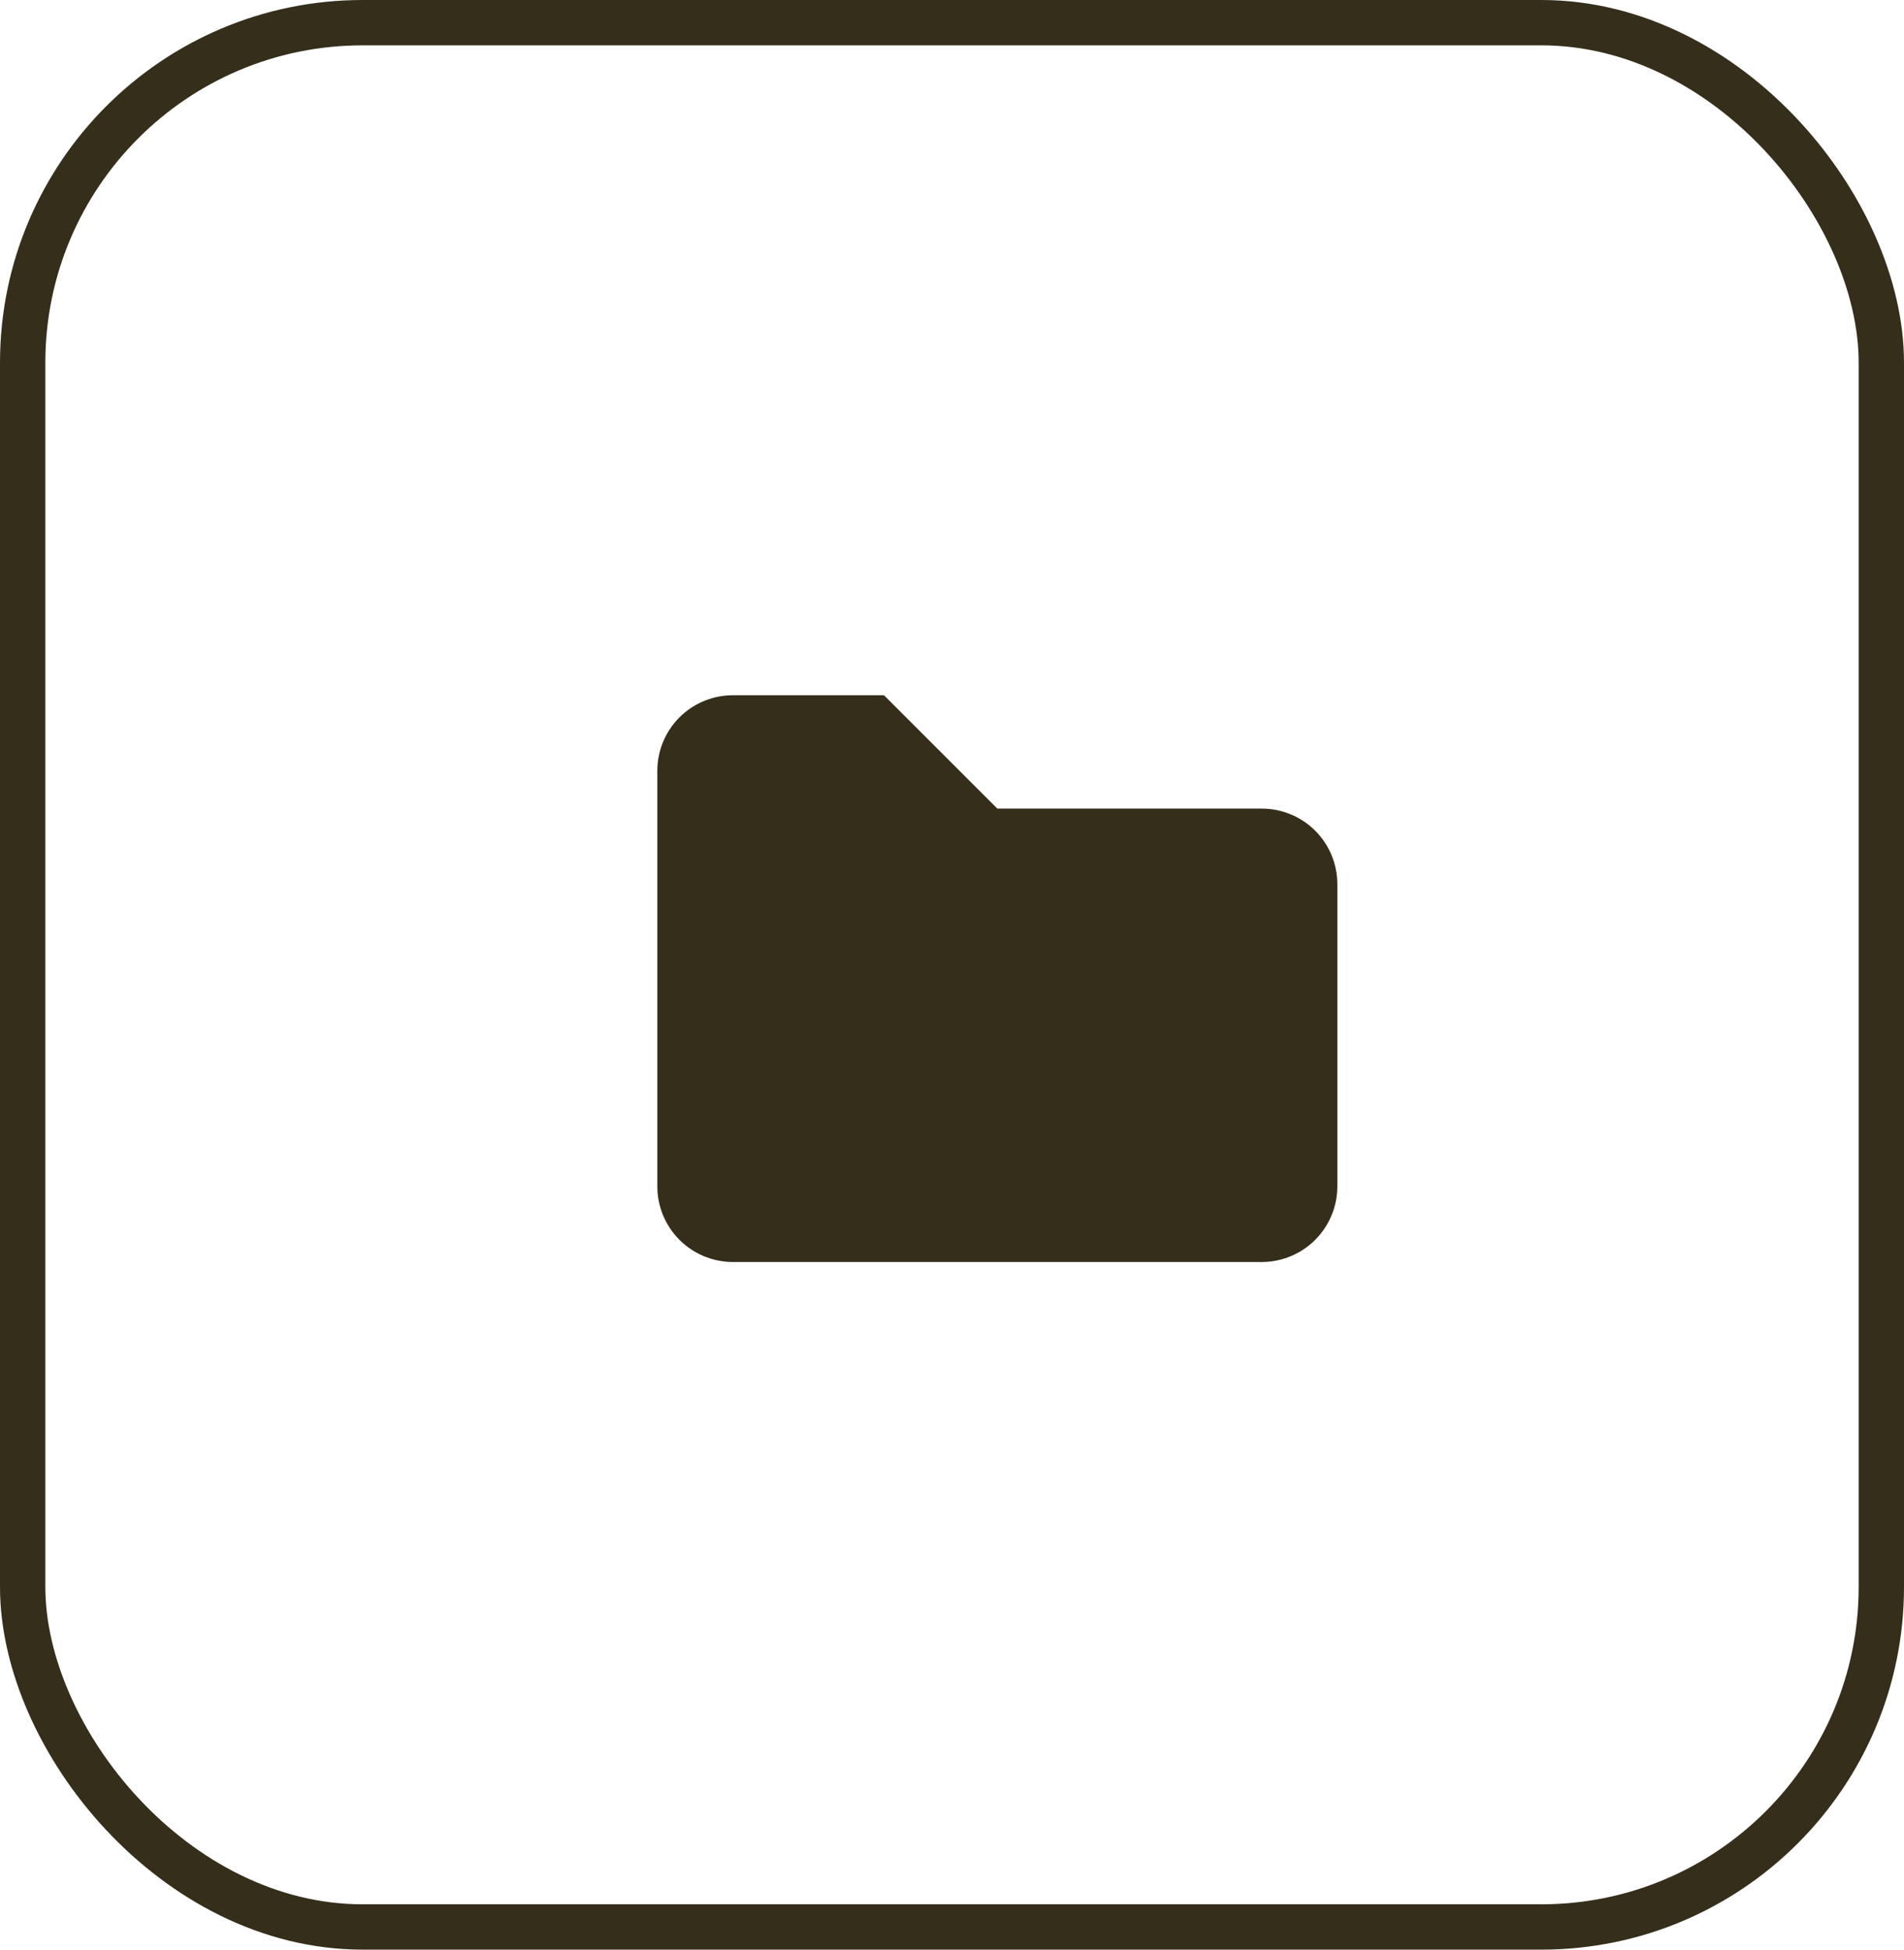 <svg width="42" height="43" viewBox="0 0 42 43" fill="none" xmlns="http://www.w3.org/2000/svg">
<rect x="0.5" y="0.5" width="41" height="42" rx="7.5" stroke="#342E1B"/>
<path d="M16.167 15.334H19.5L22 17.834H27.833C28.275 17.834 28.699 18.009 29.012 18.322C29.324 18.634 29.5 19.058 29.5 19.5V26.167C29.5 26.609 29.324 27.033 29.012 27.345C28.699 27.658 28.275 27.834 27.833 27.834H16.167C15.725 27.834 15.301 27.658 14.988 27.345C14.676 27.033 14.5 26.609 14.5 26.167V17C14.5 16.558 14.676 16.134 14.988 15.822C15.301 15.509 15.725 15.334 16.167 15.334Z" fill="#342E1B"/>
</svg>
